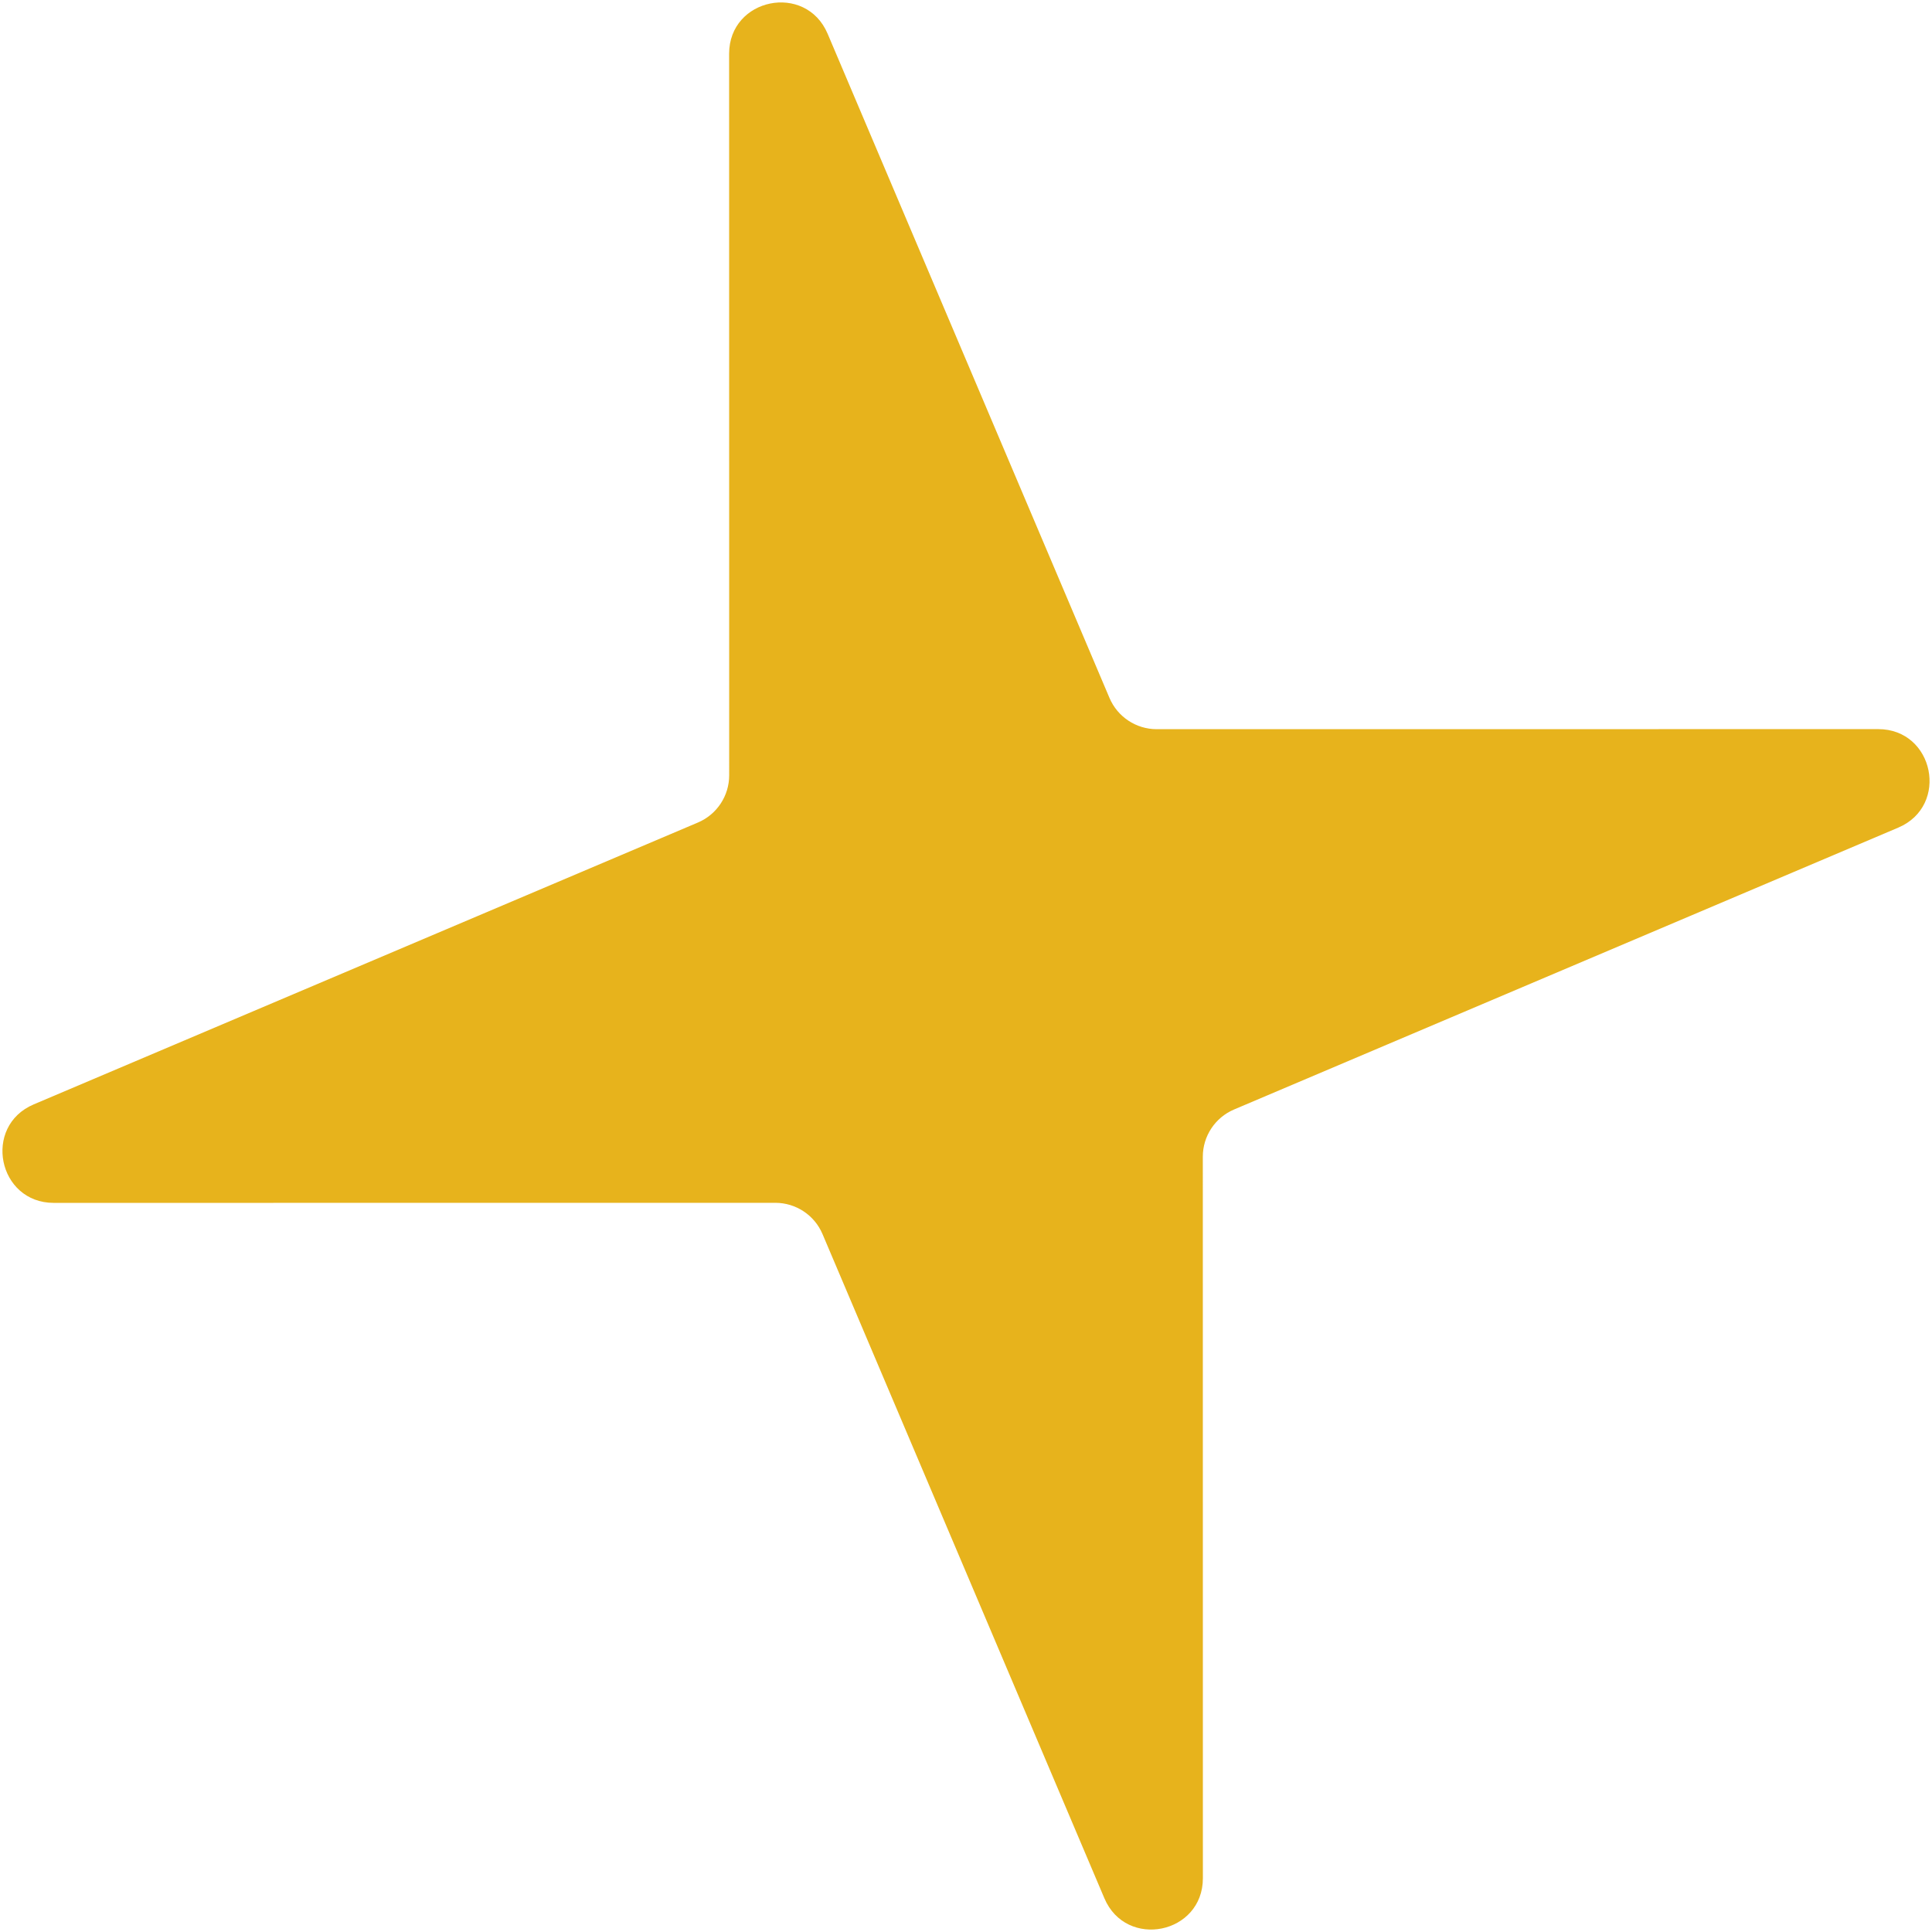 <svg width="113" height="113" viewBox="0 0 113 113" fill="none" xmlns="http://www.w3.org/2000/svg">
<path d="M42.645 3.147C42.645 -0.122 47.13 -1.034 48.407 1.975L64.892 40.821C65.362 41.929 66.45 42.649 67.654 42.649L109.853 42.645C113.122 42.645 114.034 47.13 111.025 48.407L72.18 64.892C71.071 65.362 70.351 66.45 70.351 67.654L70.355 109.853C70.355 113.122 65.87 114.034 64.593 111.025L48.108 72.18C47.638 71.071 46.55 70.351 45.346 70.351L3.147 70.355C-0.122 70.355 -1.034 65.87 1.975 64.593L40.821 48.108C41.929 47.638 42.649 46.55 42.649 45.346L42.645 3.147Z" fill="#E7B31C"/>
</svg>
